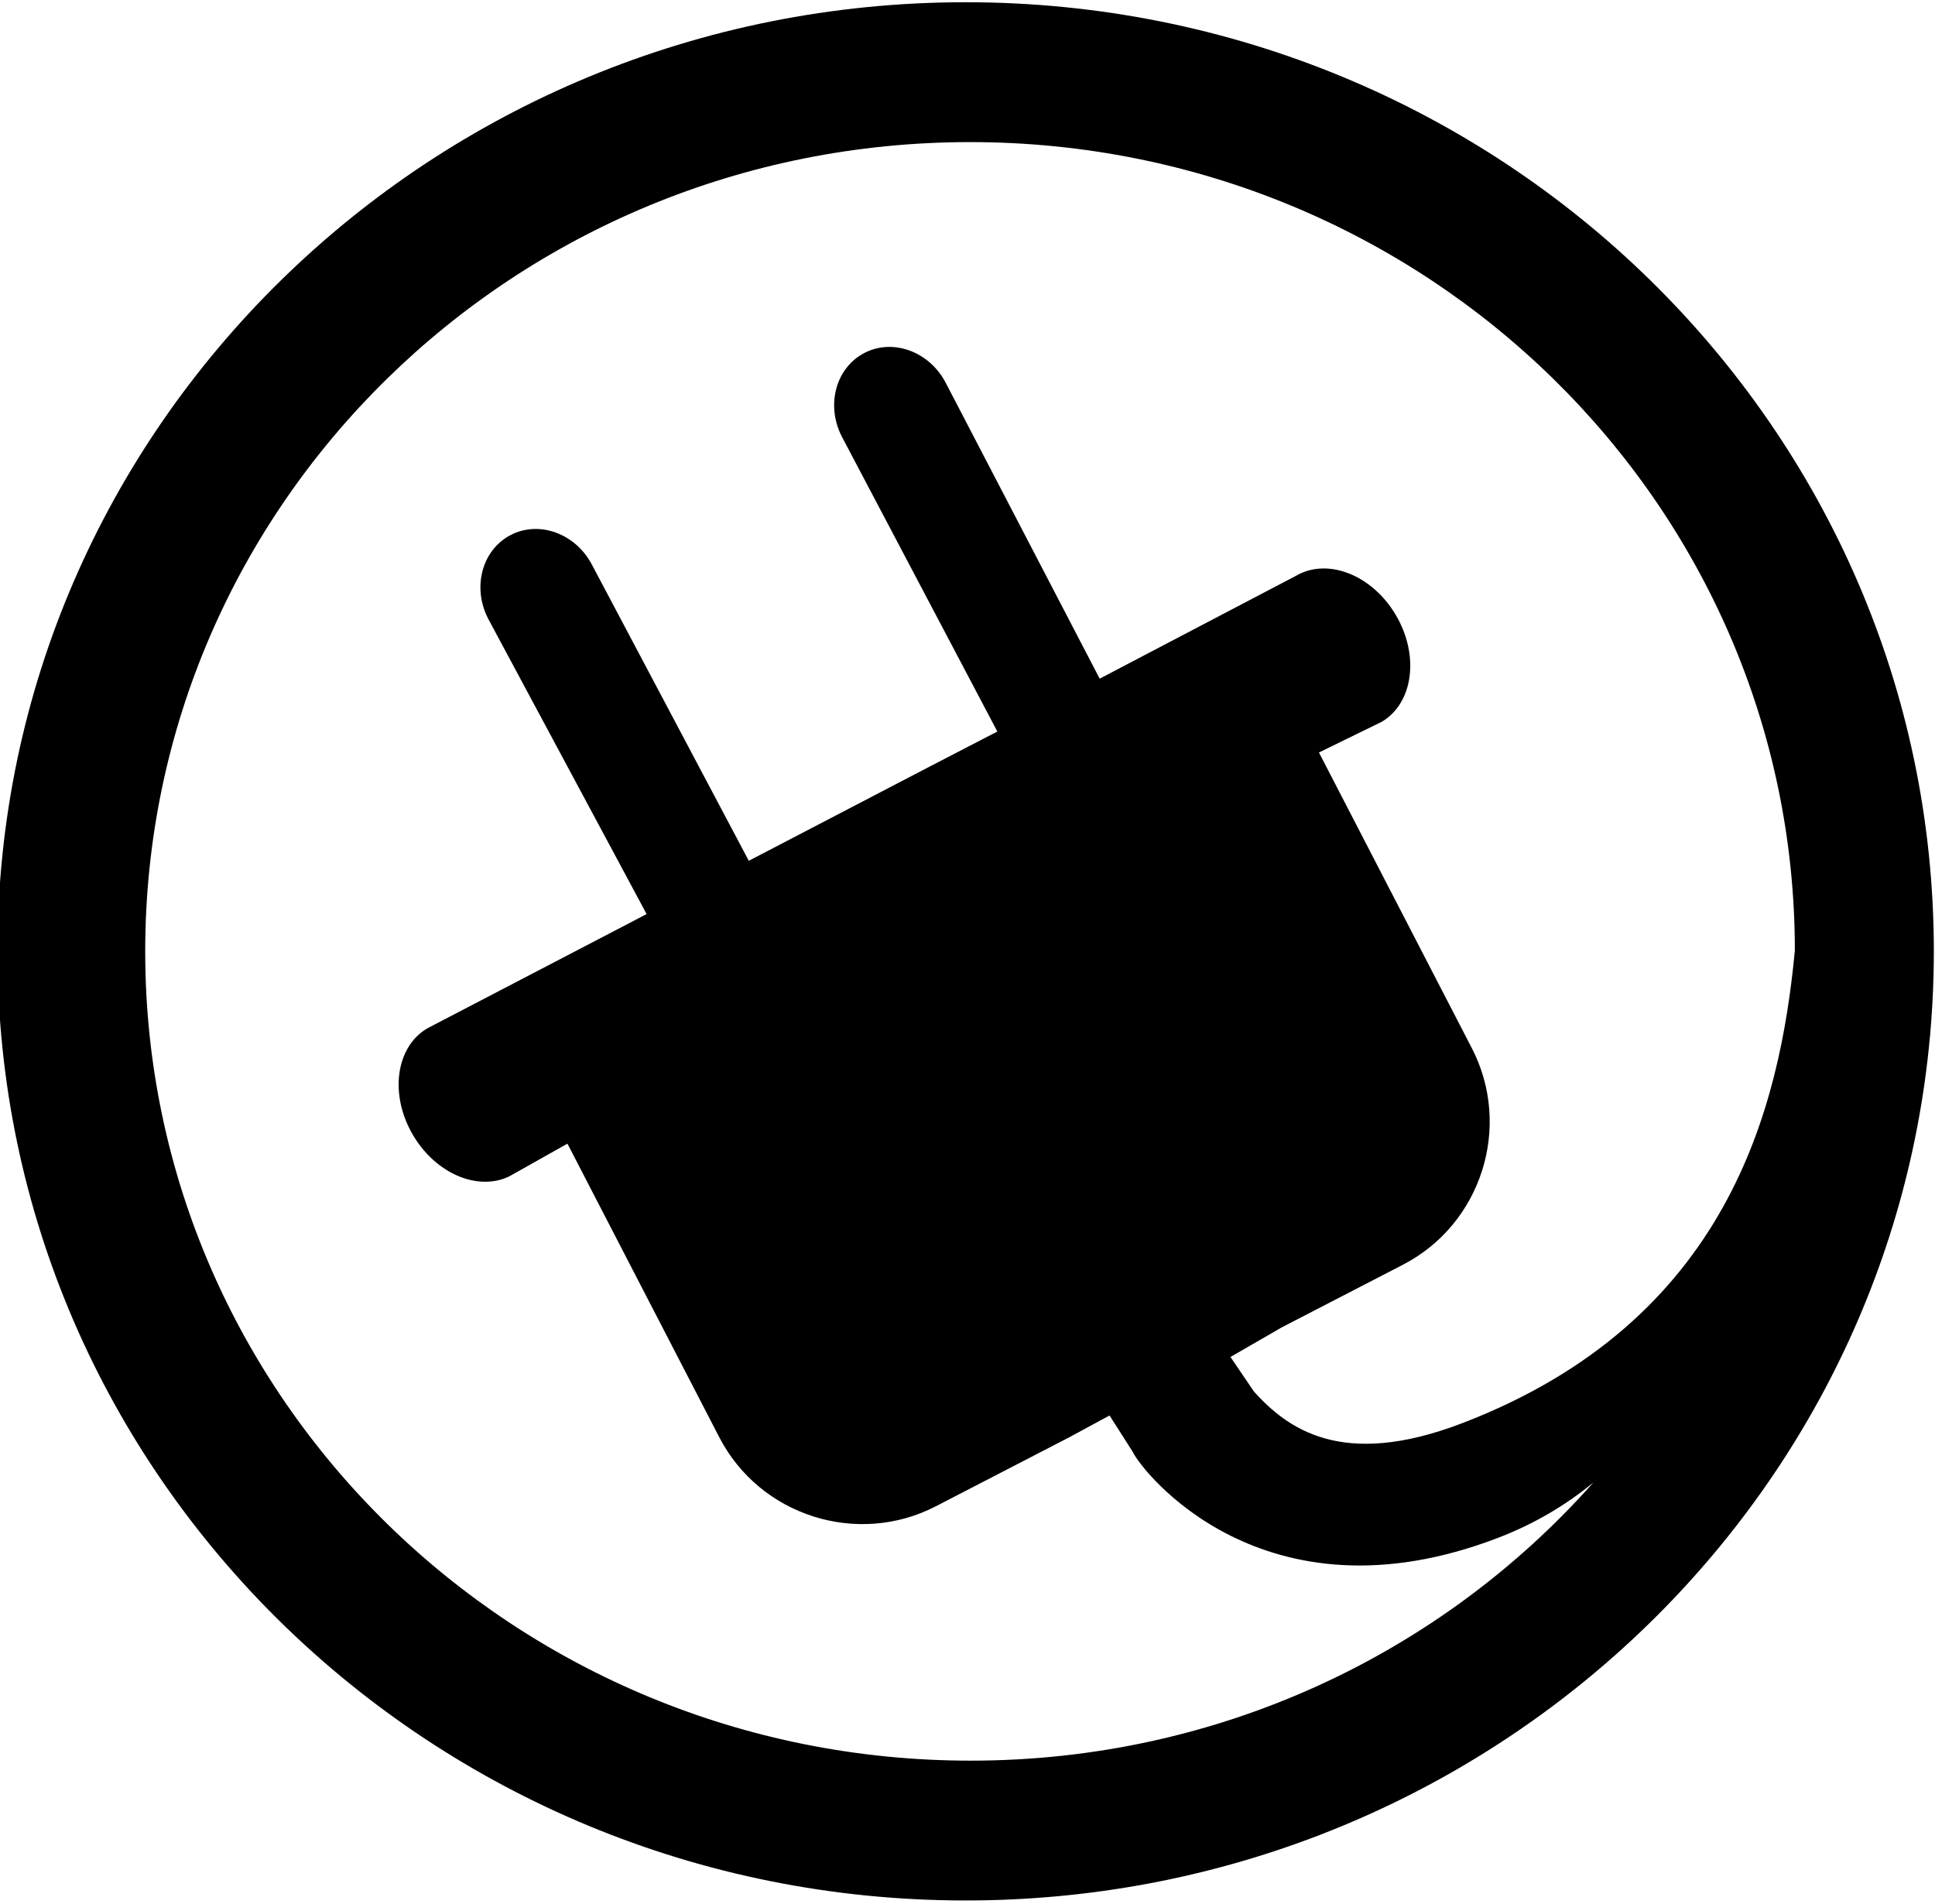 <?xml version="1.0" encoding="utf-8"?><svg xmlns="http://www.w3.org/2000/svg" xmlns:xlink="http://www.w3.org/1999/xlink" version="1.1" class="page" pageAlignment="none" x="0px" y="0px" width="372px" height="366px" viewBox="0 0 372 366" enable-background="new 0 0 372 366" xml:space="preserve"><defs/><style type="text/css"/><style type="text/css"/><g type="LAYER" name="workspace" id="workspace" locked="true"/><path transform="matrix(1 0 0 1 -216.097 -30.871)" width="372.26" height="364.94" isLocked="true" stroke-miterlimit="3" stroke="none" fill="#000" d="M401.744,31.3 C298.954,31.3 215.614,112.99 215.614,213.77 C215.614,314.55 298.954,396.24 401.744,396.24 C449.794,396.24 493.574,378.39 526.594,349.09 C560.344,319.15 582.844,277.24 587.124,230.19 C587.134,230.14 587.144,230.1 587.144,230.06 C587.494,226.1 587.724,222.1 587.824,218.08 C587.854,216.65 587.874,215.21 587.874,213.77 C587.874,112.99 504.534,31.3 401.744,31.3 Z M497.154,304.5 C473.914,313.4 463.524,305.39 457.194,298.44 L452.654,291.75 L462.514,286.06 L485.804,274.02 C500.904,266.22 506.864,247.48 499.054,232.38 L469.664,175.54 L480.334,170.32 L481.714,169.65 C487.794,166.08 489.024,156.9 484.464,149.15 C479.914,141.4 471.304,138.01 465.234,141.58 L427.534,161.33 L427.504,161.34 C427.494,161.31 427.474,161.28 427.454,161.24 C423.144,152.95 398.024,104.68 397.934,104.51 C394.804,98.46 387.784,95.87 382.274,98.73 C376.754,101.59 374.824,108.81 377.964,114.86 C378.464,115.83 403.554,163.38 407.814,171.47 C407.824,171.49 407.834,171.5 407.834,171.51 L394.834,178.24 L360.054,196.36 C360.034,196.32 360.014,196.29 359.994,196.25 C354.444,185.78 330.024,139.68 329.934,139.51 C326.804,133.46 319.784,130.87 314.274,133.73 C308.754,136.59 306.824,143.81 309.964,149.86 C310.454,150.8 334.744,196.05 340.314,206.43 C340.354,206.49 340.384,206.55 340.414,206.6 L334.644,209.61 L299.154,228.1 L299.104,228.13 L298.234,228.58 C292.164,232.15 290.924,241.32 295.484,249.07 C299.854,256.51 307.954,259.93 313.964,257.05 L313.974,257.04 L315.004,256.47 L325.184,250.74 L354.384,307.2 C362.194,322.29 380.924,328.26 396.024,320.45 L421.664,307.19 L429.404,303 L433.874,310.01 C435.444,313.5 458.884,343.91 504.154,326.5 C511.324,323.74 517.344,320.07 522.424,315.88 C493.334,348.65 450.504,369.36 402.704,369.36 C315.054,369.36 244.014,299.7 244.014,213.77 C244.014,127.84 314.934,58.19 402.584,58.19 C490.184,58.19 561.154,127.76 561.154,213.63 C558.264,243.82 548.404,284.86 497.154,304.5 Z "/></svg>